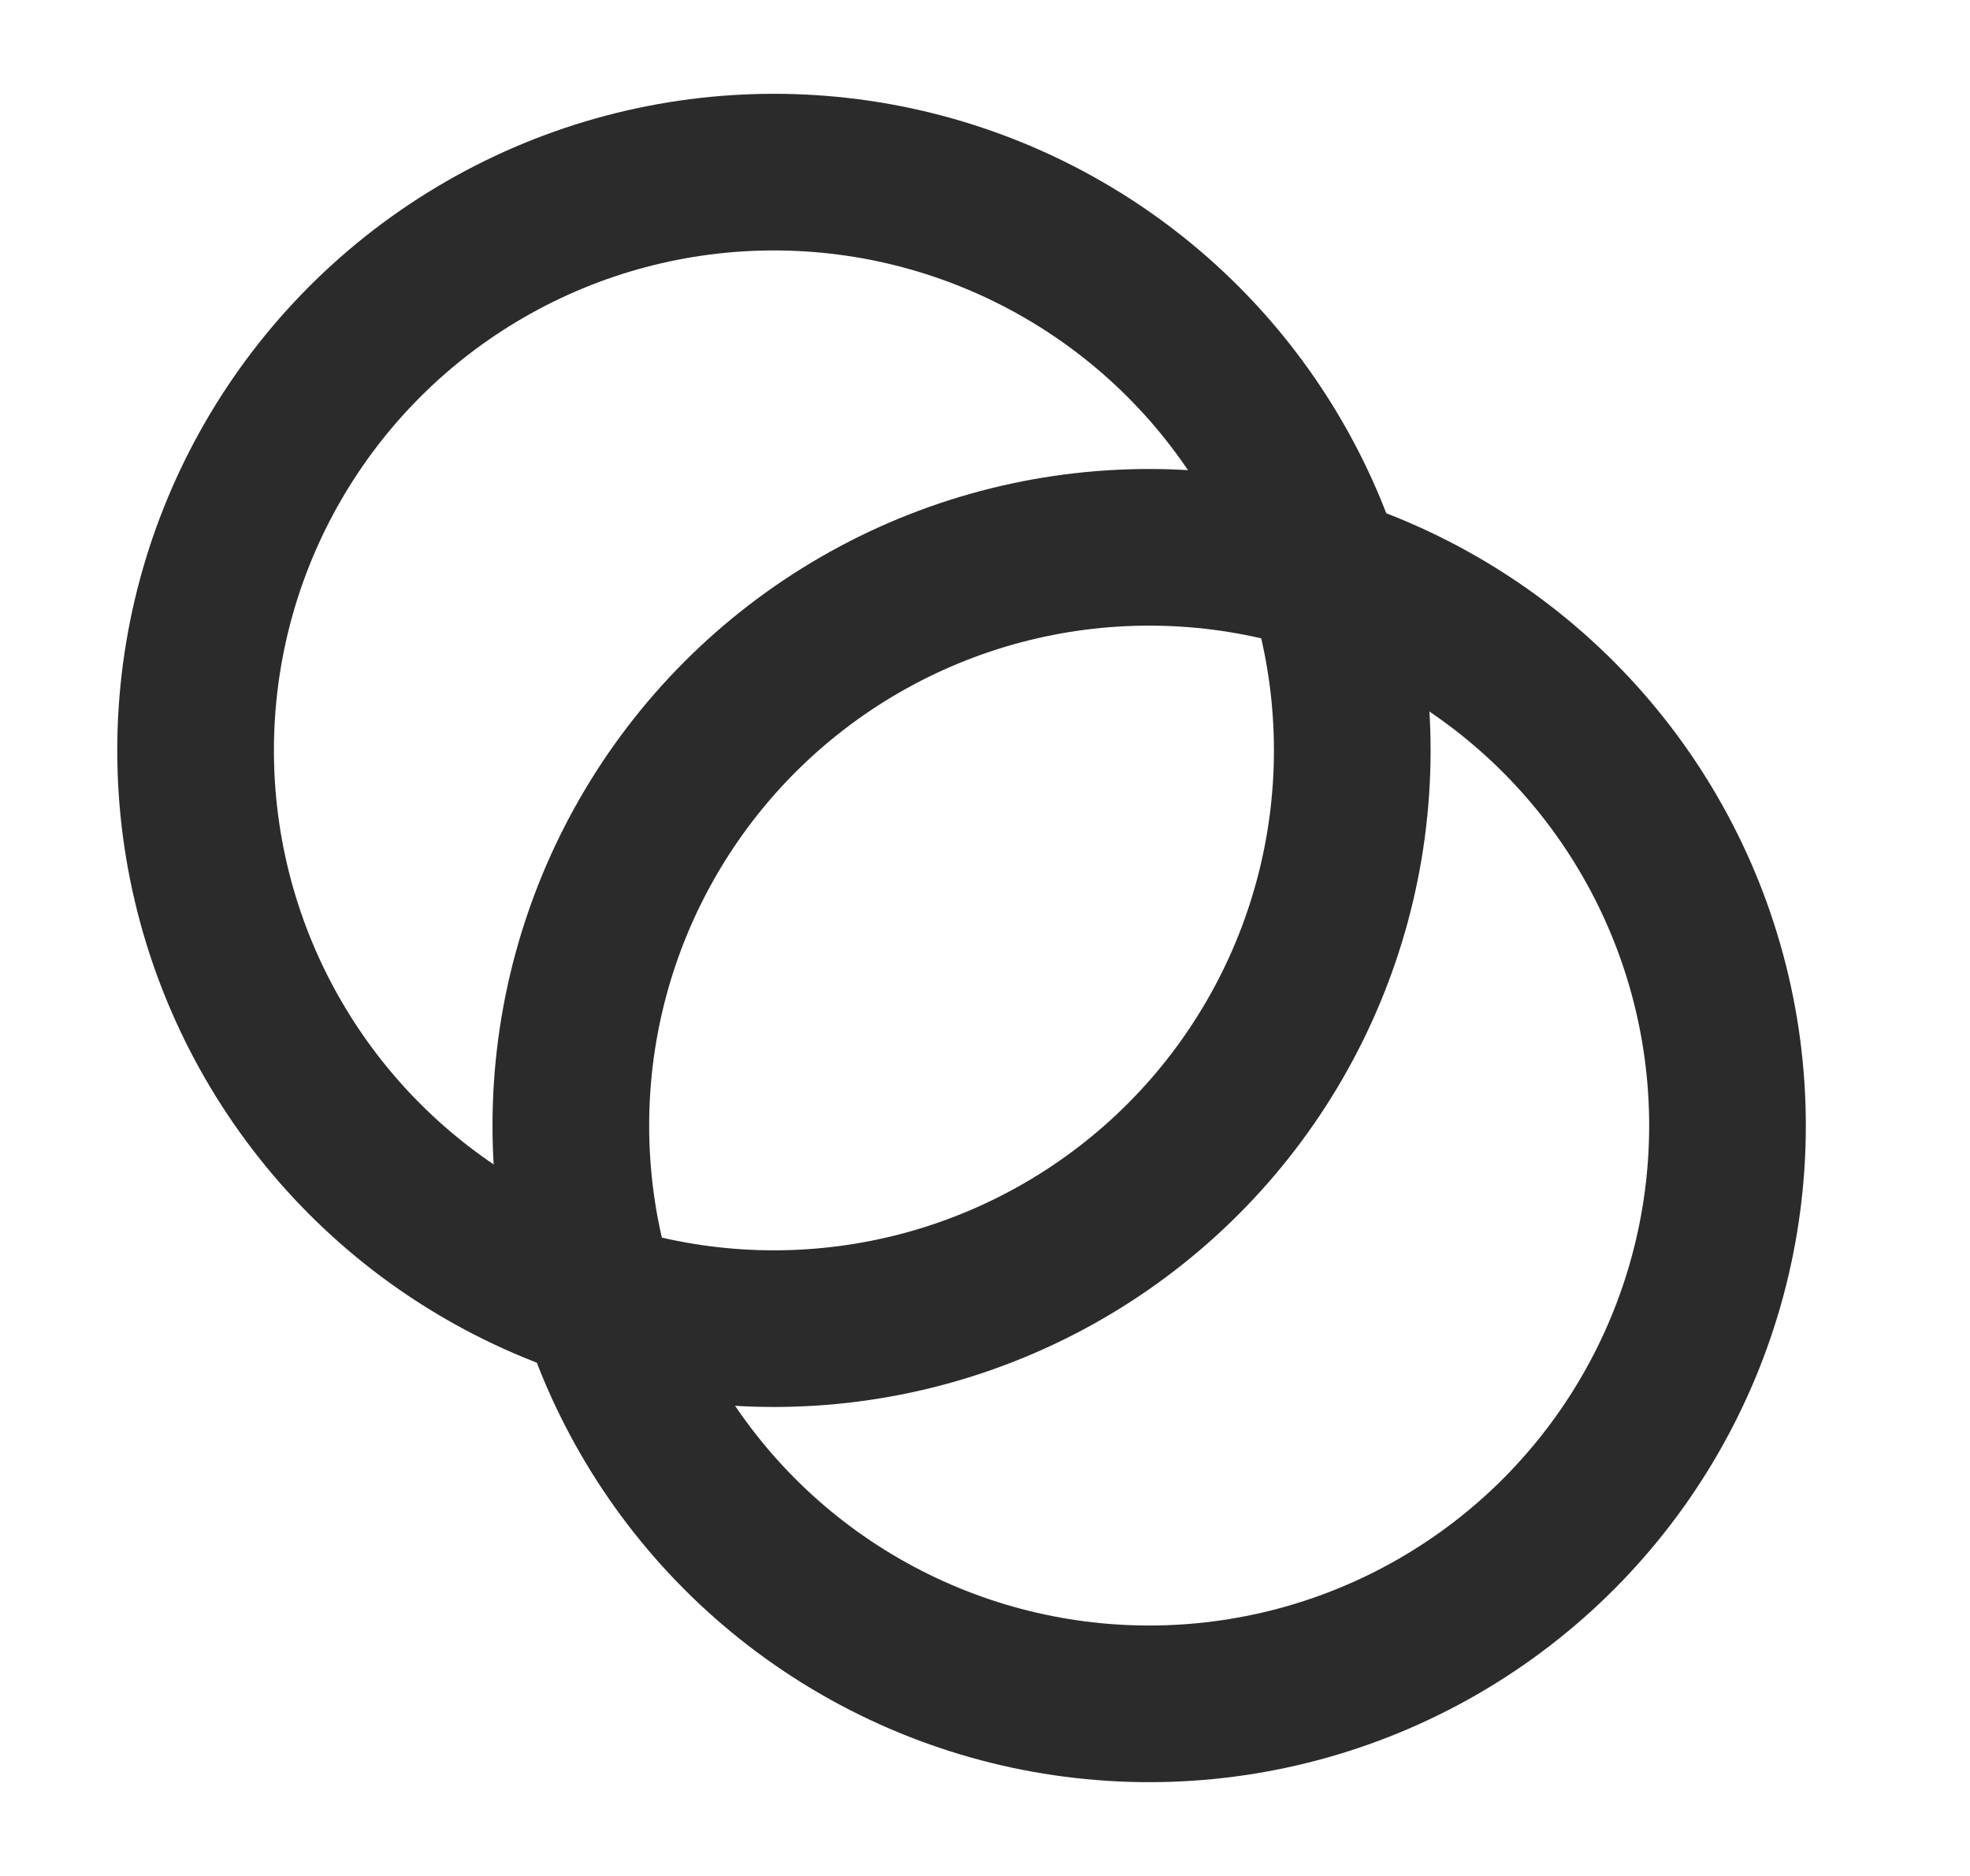 <svg width="21" height="20" fill="none" xmlns="http://www.w3.org/2000/svg"><circle cx="7" cy="7" r="6.165" transform="matrix(-1 0 0 1 15.25 1)" stroke="#2B2B2B" stroke-width="1.67"/><circle cx="7" cy="7" r="6.165" transform="matrix(-1 0 0 1 19.25 5)" stroke="#2B2B2B" stroke-width="1.67"/></svg>
